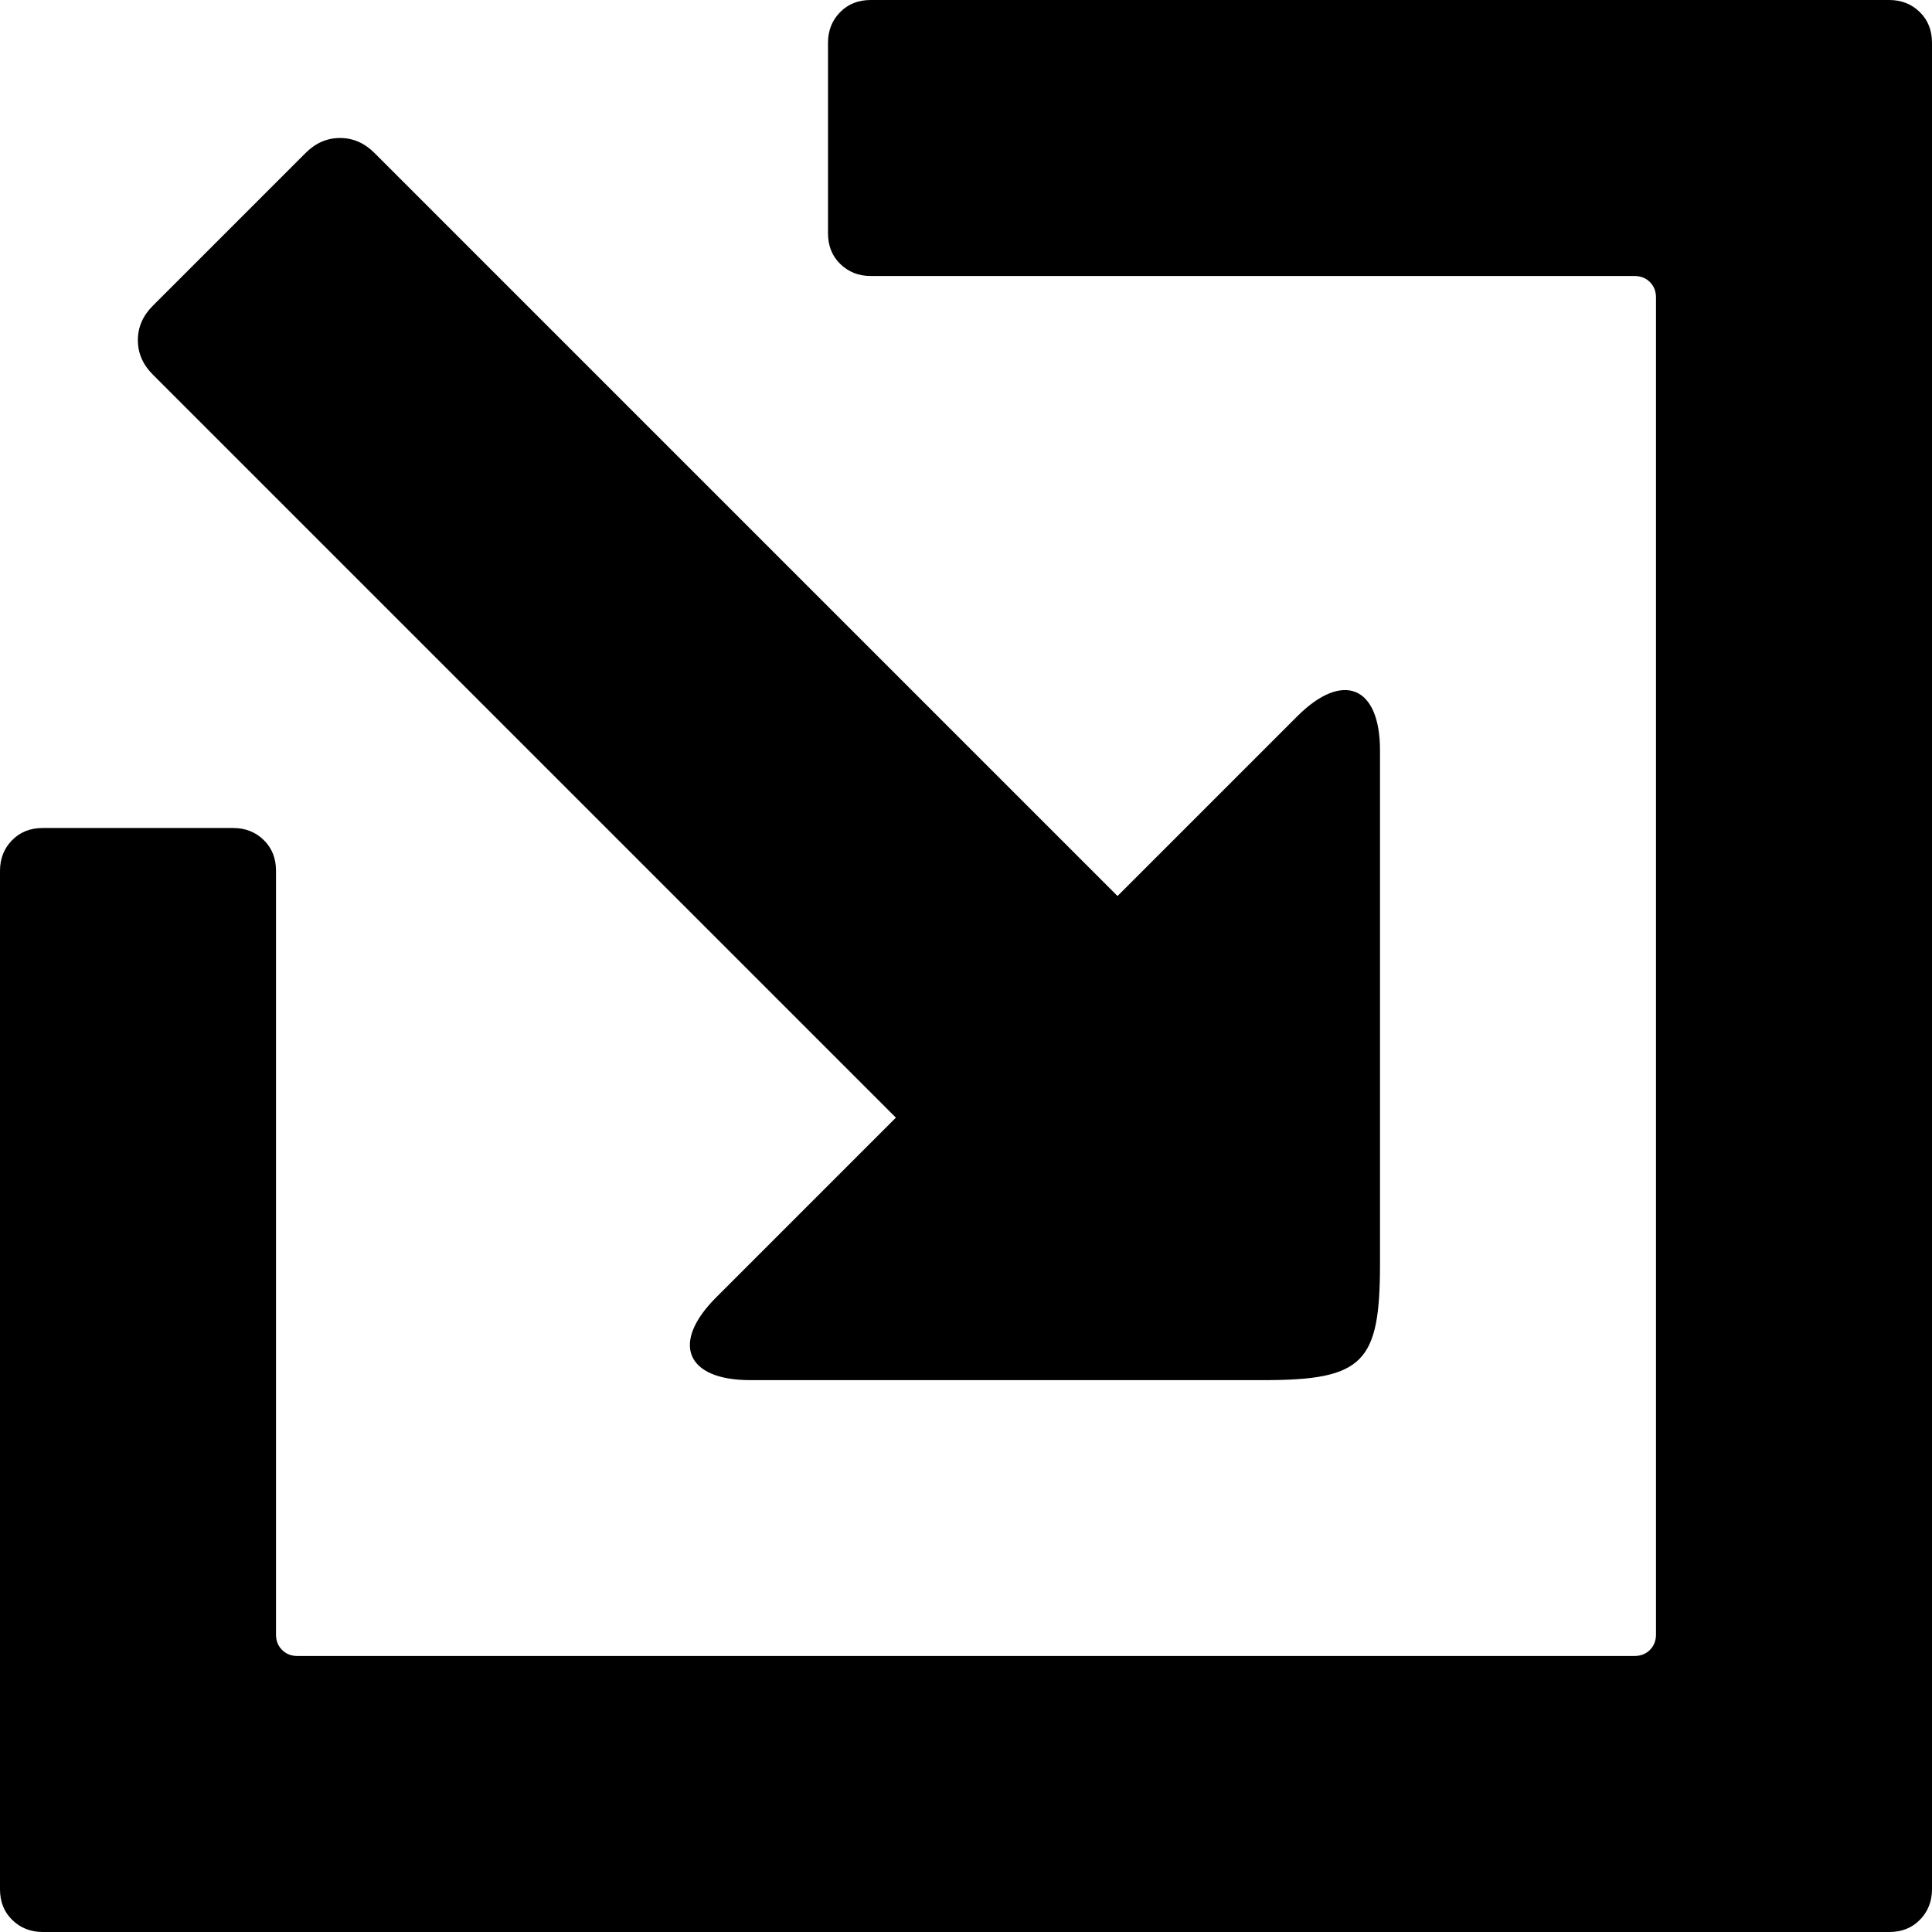 <?xml version="1.0" encoding="utf-8"?>
<!-- Generated by IcoMoon.io -->
<!DOCTYPE svg PUBLIC "-//W3C//DTD SVG 1.1//EN" "http://www.w3.org/Graphics/SVG/1.1/DTD/svg11.dtd">
<svg version="1.1" xmlns="http://www.w3.org/2000/svg" xmlns:xlink="http://www.w3.org/1999/xlink" width="14" height="14" viewBox="0 0 14 14">
<path d="M9.402 5.189l-1.304 1.304-5.385-5.385c-0.072-0.072-0.155-0.108-0.249-0.108s-0.177 0.036-0.249 0.108l-1.108 1.108c-0.072 0.072-0.108 0.155-0.108 0.249s0.036 0.177 0.108 0.249l5.385 5.385-1.304 1.304c-0.329 0.329-0.217 0.598 0.248 0.598h3.719c0.728 0 0.845-0.127 0.845-0.845v-3.719c0-0.465-0.269-0.576-0.598-0.248z"></path>
<path d="M12 11.844c0 0.045-0.015 0.083-0.044 0.112s-0.067 0.044-0.112 0.044h-9.689c-0.045 0-0.082-0.015-0.111-0.044s-0.044-0.066-0.044-0.111v-5.535c0-0.090-0.029-0.164-0.088-0.222s-0.133-0.088-0.222-0.088h-1.38c-0.090-0-0.164 0.029-0.222 0.088s-0.088 0.133-0.088 0.222v7.38c-0 0.090 0.029 0.164 0.088 0.222s0.133 0.088 0.222 0.088h13.38c0.090 0 0.164-0.029 0.222-0.088s0.088-0.133 0.088-0.222v-13.38c0-0.090-0.029-0.164-0.088-0.222s-0.133-0.088-0.222-0.088h-7.38c-0.090 0-0.164 0.029-0.222 0.088s-0.088 0.133-0.088 0.222v1.38c-0 0.090 0.029 0.164 0.088 0.222s0.133 0.088 0.222 0.088h5.534c0.045 0 0.083 0.015 0.112 0.044s0.044 0.067 0.044 0.112v9.687z"></path>
</svg>
